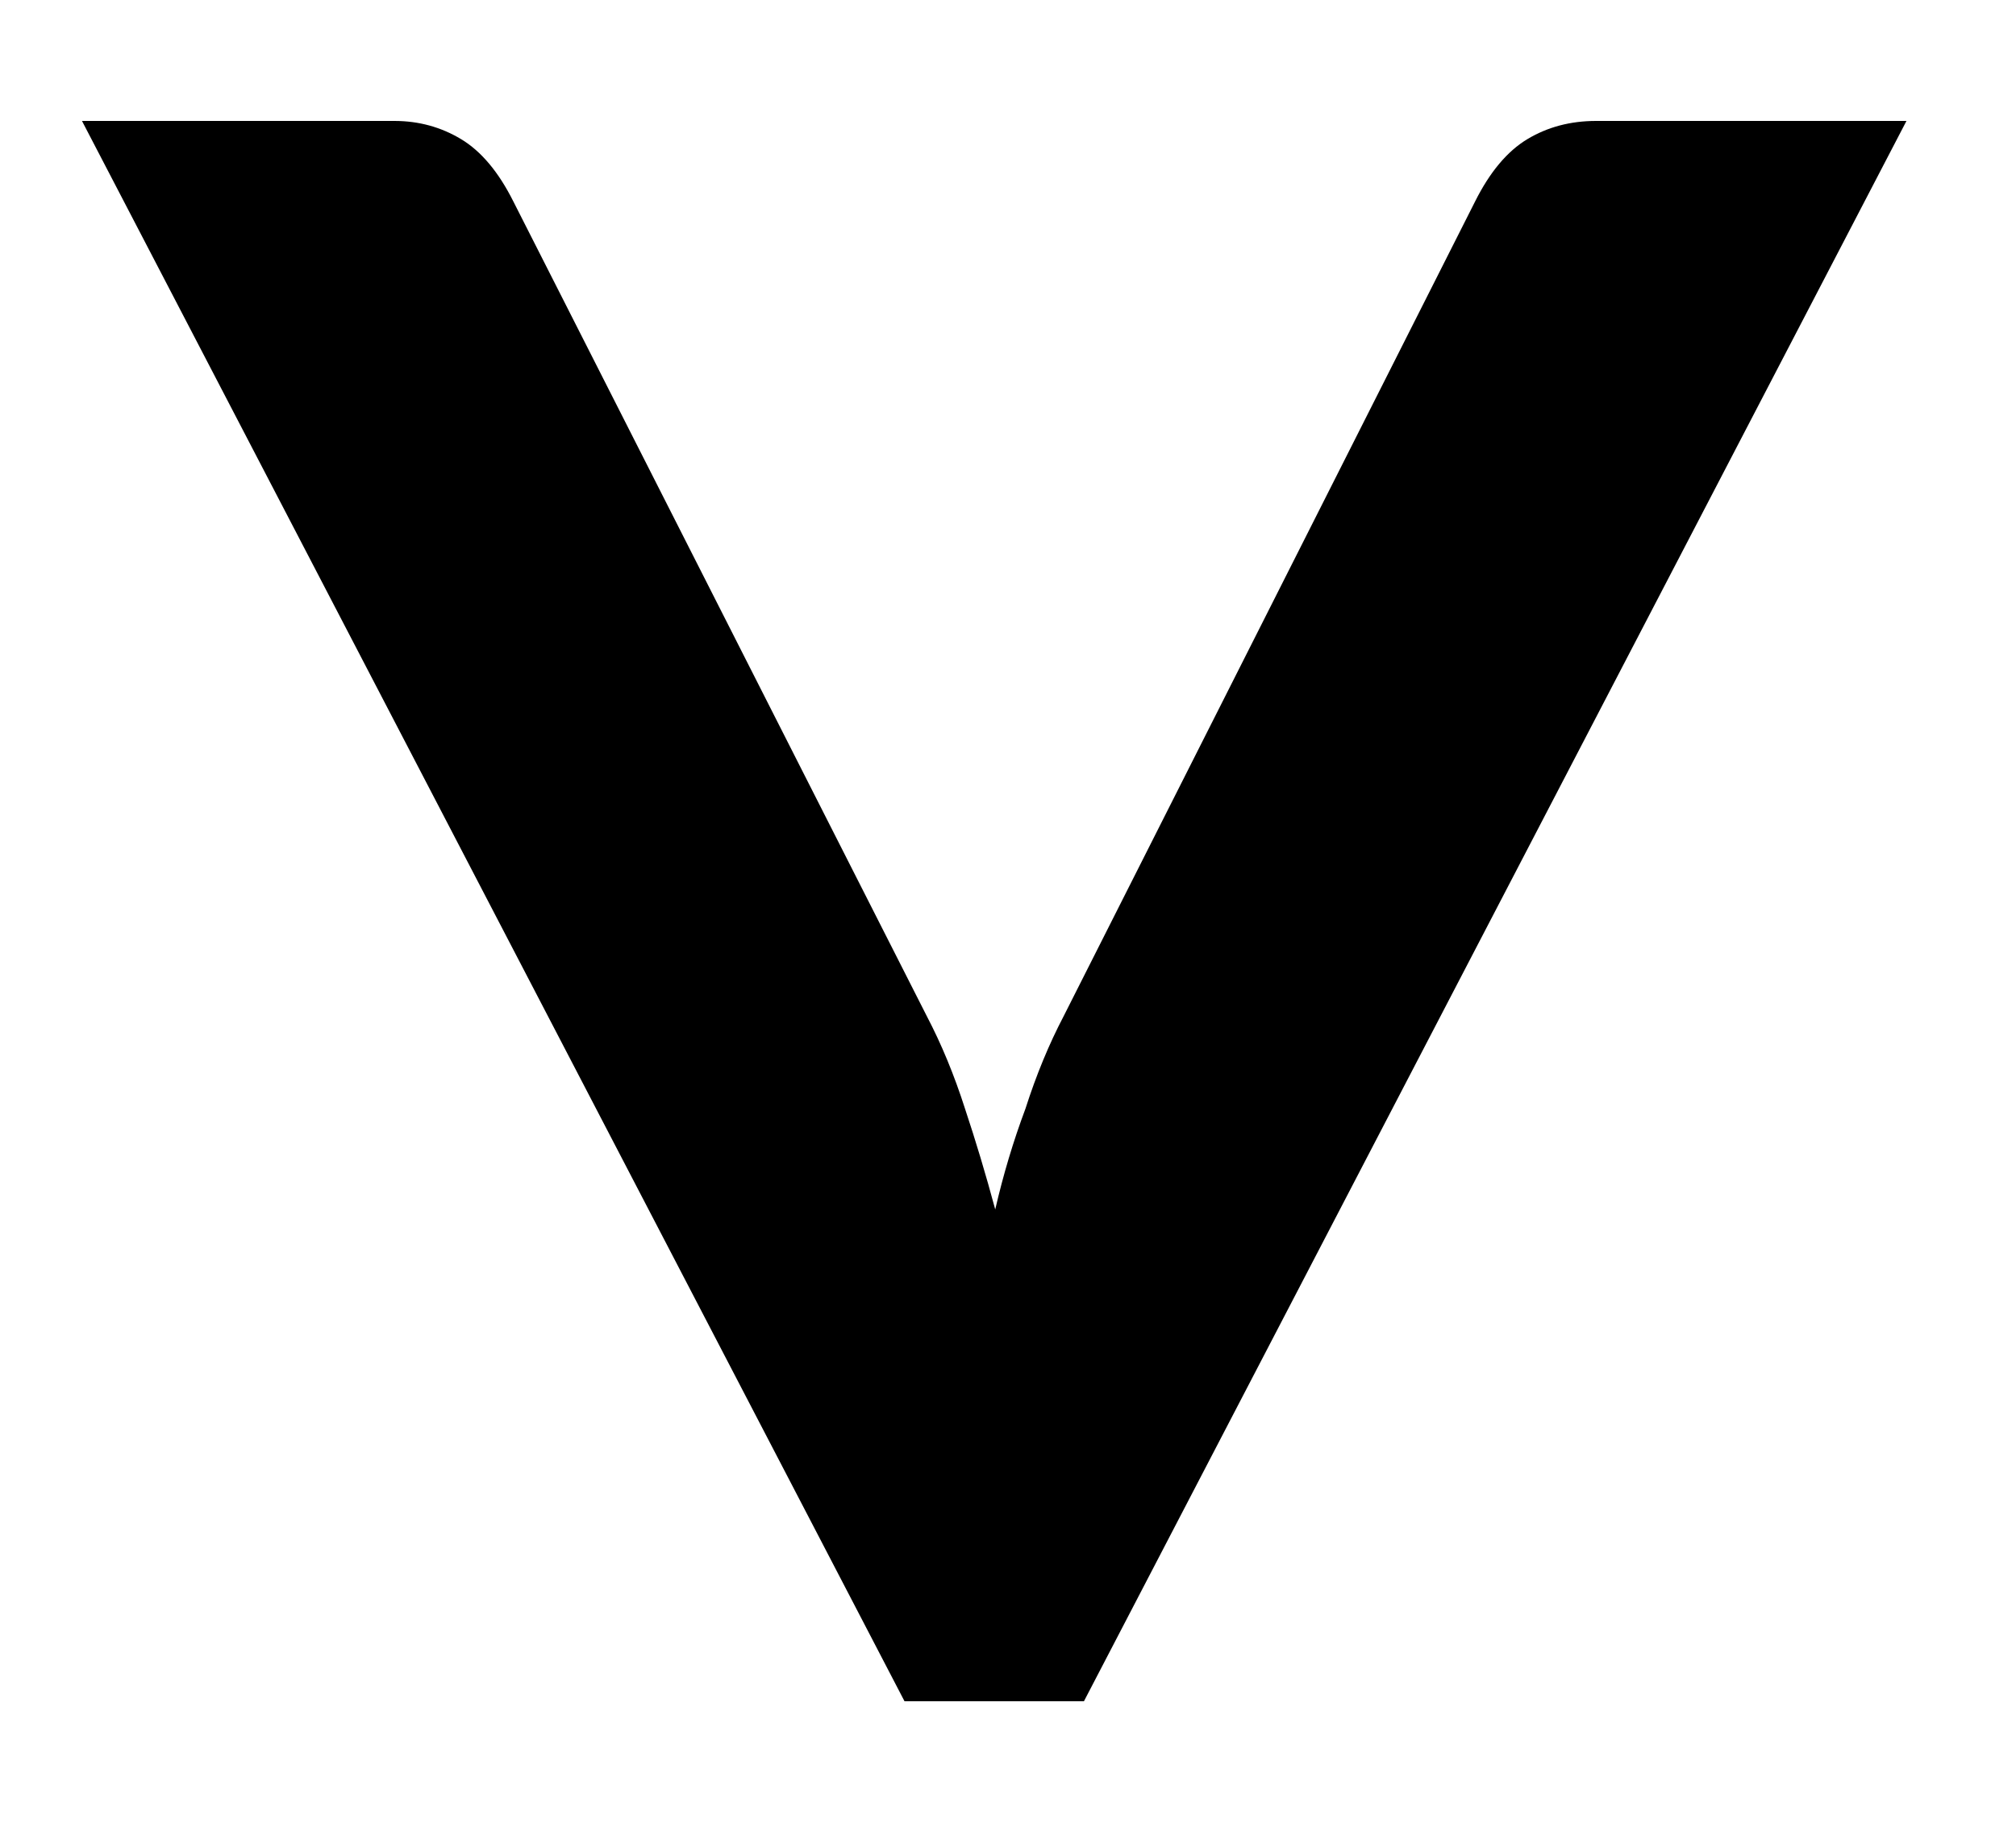 <svg width="12" height="11" viewBox="0 0 12 11" fill="none" xmlns="http://www.w3.org/2000/svg">
<path d="M5.516 6.048C5.604 6.216 5.68 6.4 5.744 6.6C5.808 6.792 5.868 6.992 5.924 7.2C5.972 6.992 6.032 6.792 6.104 6.6C6.168 6.4 6.244 6.216 6.332 6.048L8.78 1.2C8.868 1.024 8.972 0.9 9.092 0.828C9.212 0.756 9.348 0.72 9.5 0.72H11.348L6.452 10.128L5.384 10.128L0.488 0.72H2.348C2.492 0.72 2.624 0.756 2.744 0.828C2.864 0.9 2.968 1.024 3.056 1.2L5.516 6.048Z" fill="black"/>
</svg>
